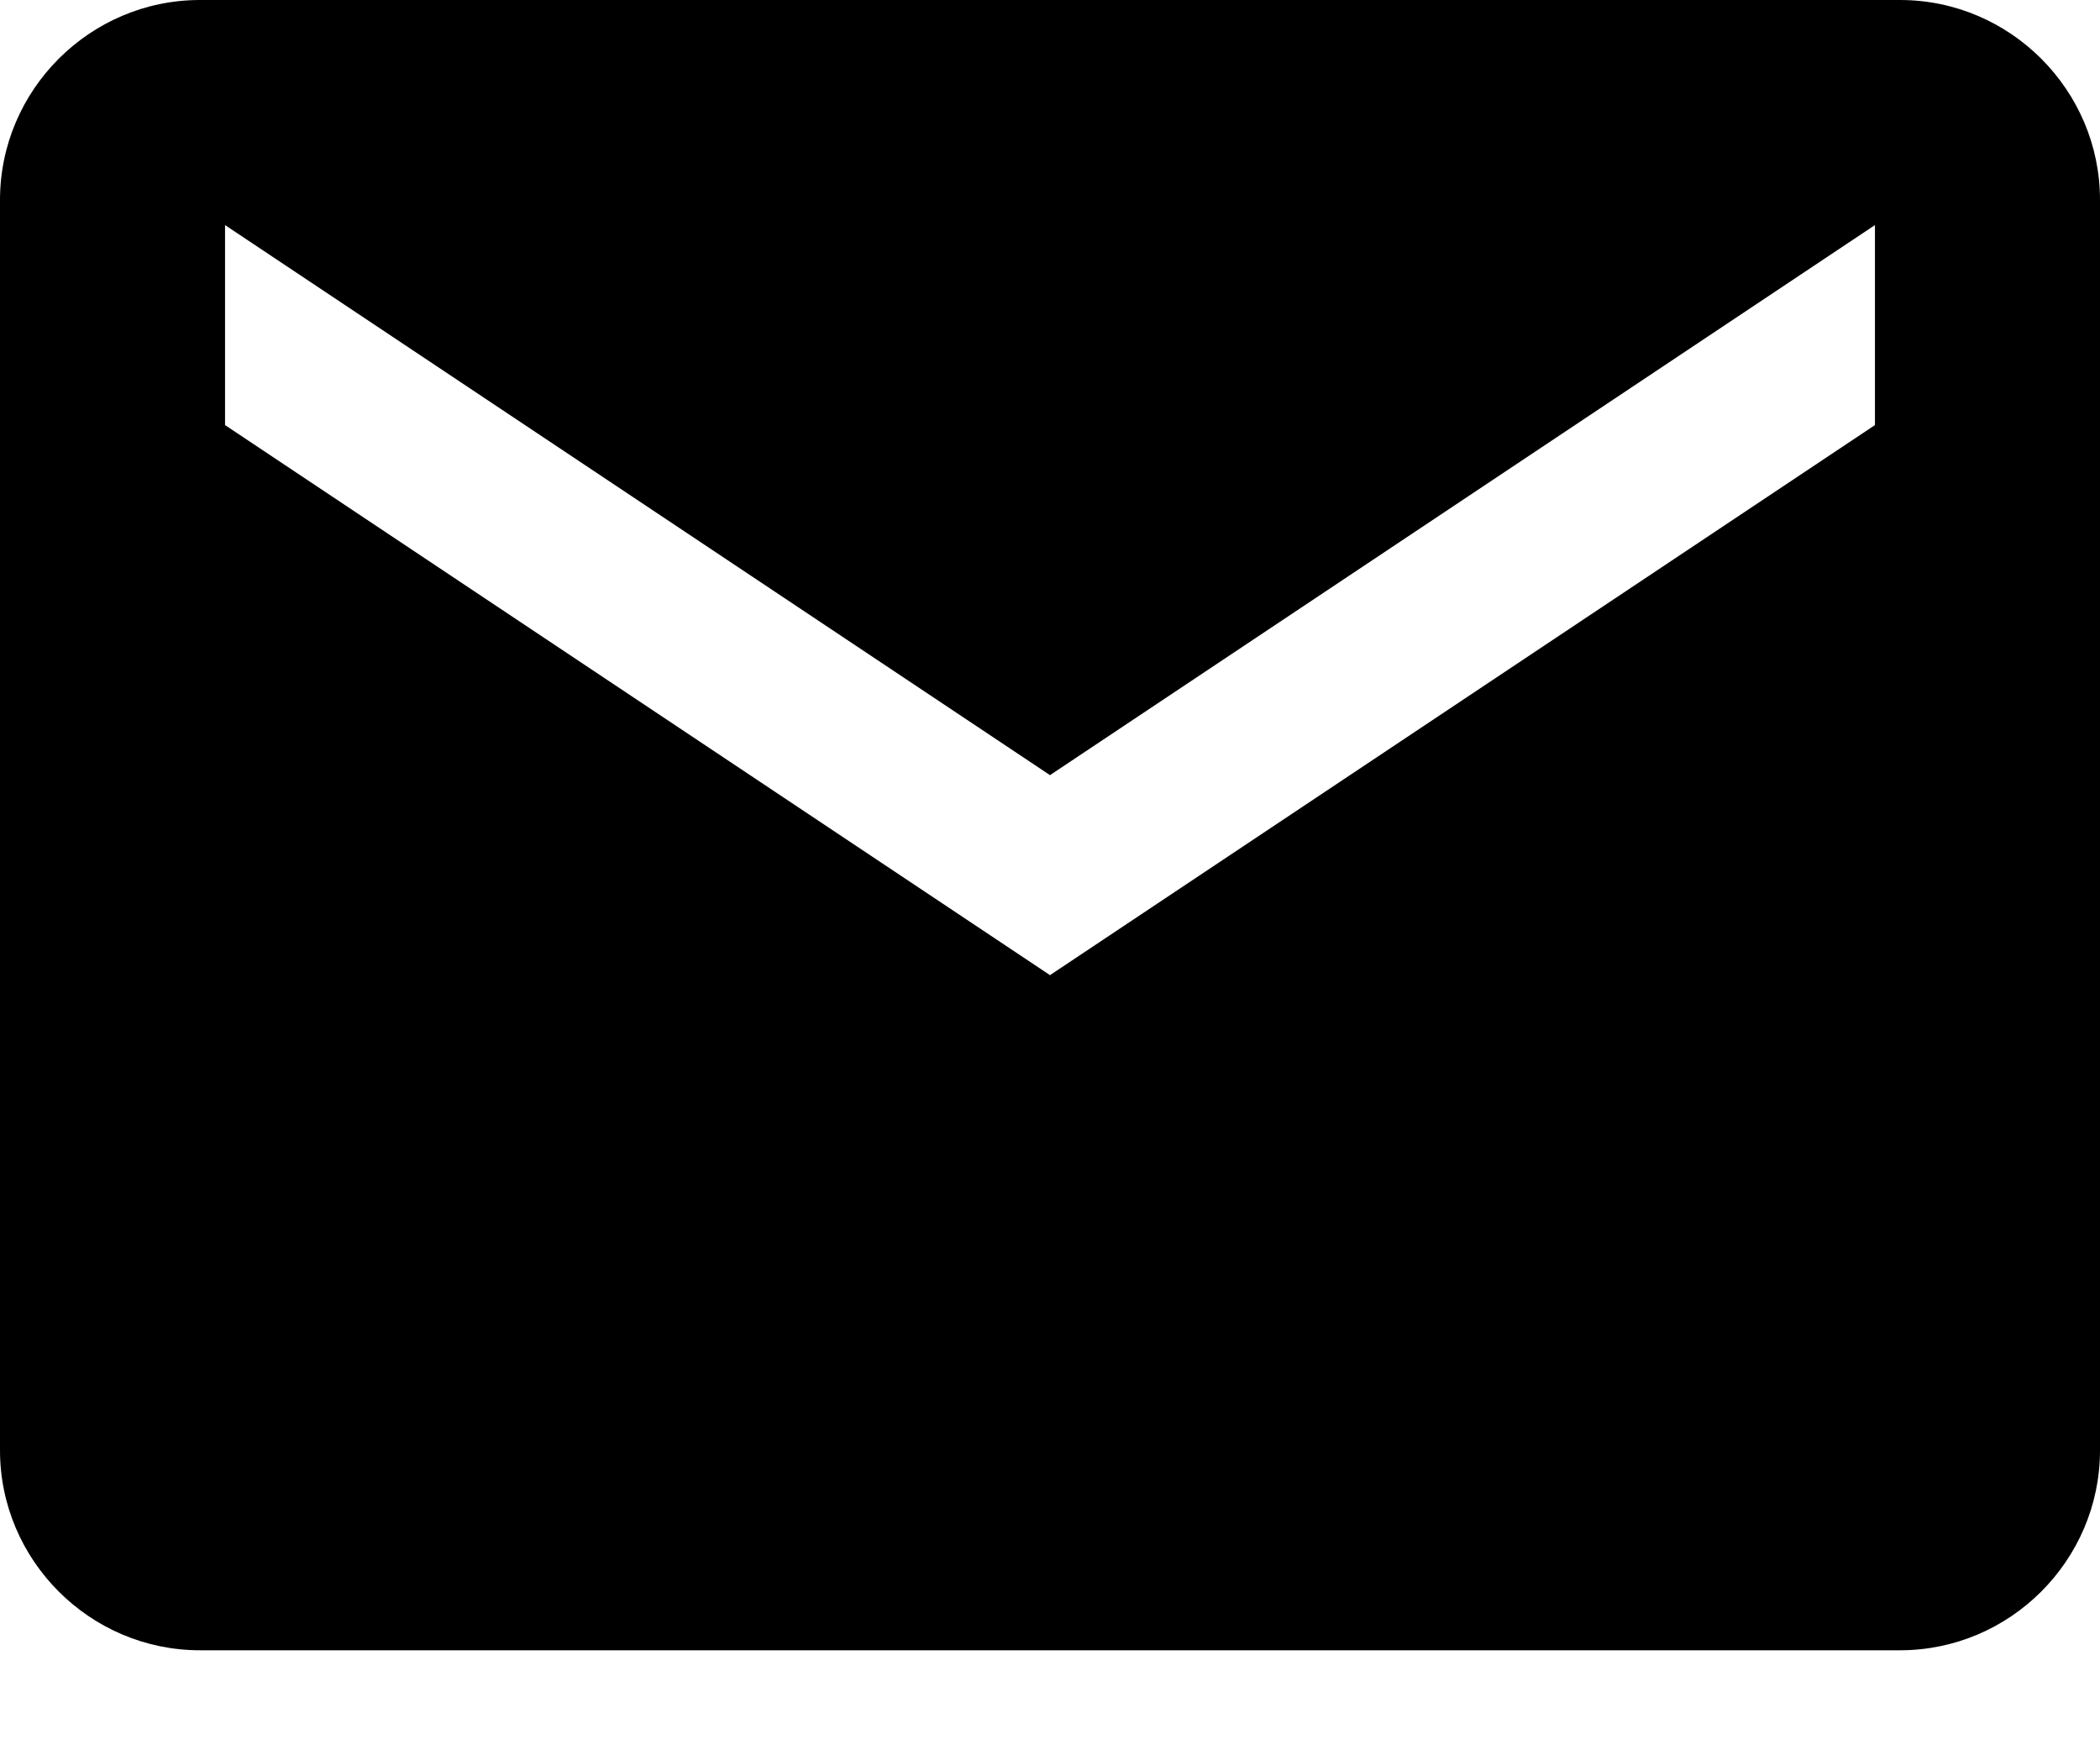 <svg xmlns="http://www.w3.org/2000/svg" width="18" height="15" viewBox="0 0 18 15">
  <path d="M16.286,0 L1.714,0 C0.771,0 0,0.771 0,1.714 L0,12.429 C0,13.372 0.771,14.143 1.714,14.143 L16.286,14.143 C17.229,14.143 18,13.372 18,12.429 L18,1.714 C18,0.771 17.229,0 16.286,0 Z M16.071,3.643 L9,8.357 L1.929,3.643 L1.929,1.929 L9,6.643 L16.071,1.929 L16.071,3.643 Z"/>
</svg>
